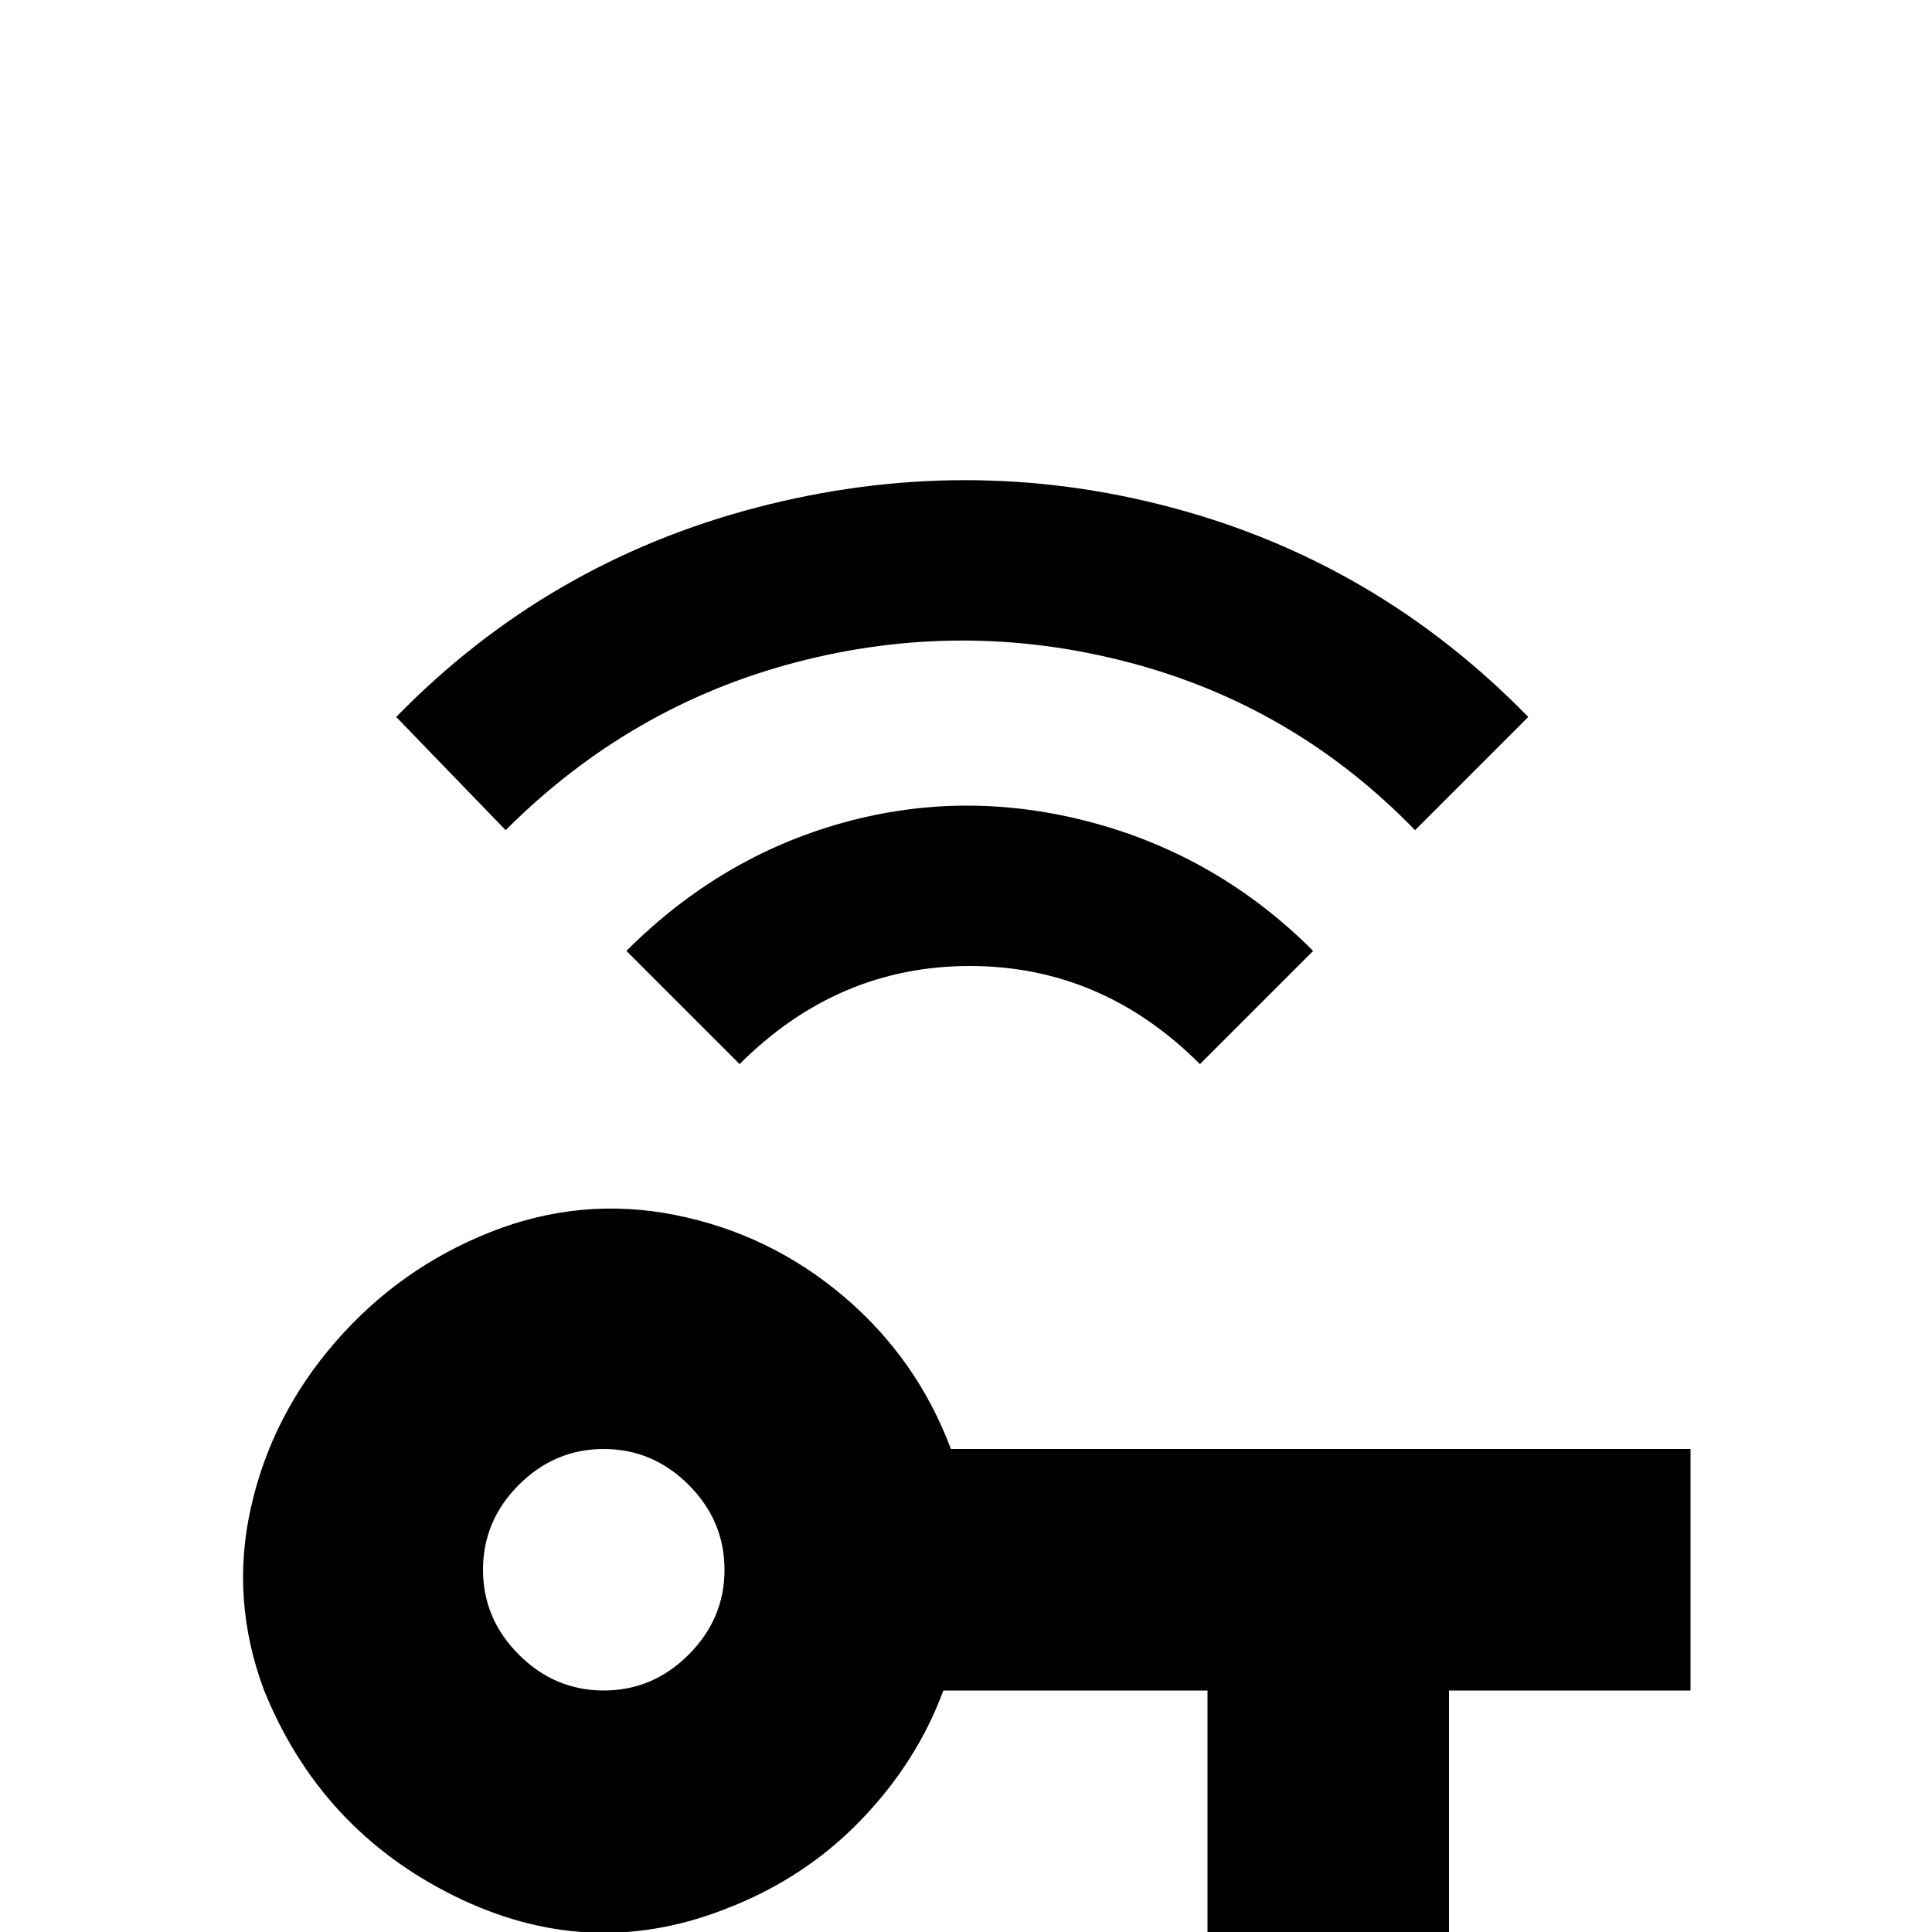 <svg xmlns="http://www.w3.org/2000/svg" viewBox="0 -512 512 512">
	<path fill="#000000" d="M105 -322L134 -292Q167 -325 211 -336.5Q255 -348 299 -336.5Q343 -325 375 -292L405 -322Q365 -363 310.5 -377.5Q256 -392 200.5 -377.5Q145 -363 105 -322ZM166 -260L196 -230Q222 -256 257 -256Q292 -256 318 -230L348 -260Q323 -285 289.5 -294Q256 -303 223.5 -294Q191 -285 166 -260ZM252 -128Q243 -152 223.5 -168.5Q204 -185 179 -190Q154 -195 130 -185.5Q106 -176 89 -156.5Q72 -137 66.5 -112.5Q61 -88 70 -64Q85 -27 120.5 -9.5Q156 8 192 -6Q213 -14 228 -29.5Q243 -45 250 -64H320V0H384V-64H448V-128ZM160 -64Q147 -64 137.5 -73.5Q128 -83 128 -96Q128 -109 137.5 -118.5Q147 -128 160 -128Q173 -128 182.5 -118.5Q192 -109 192 -96Q192 -83 182.5 -73.5Q173 -64 160 -64Z"/>
</svg>
